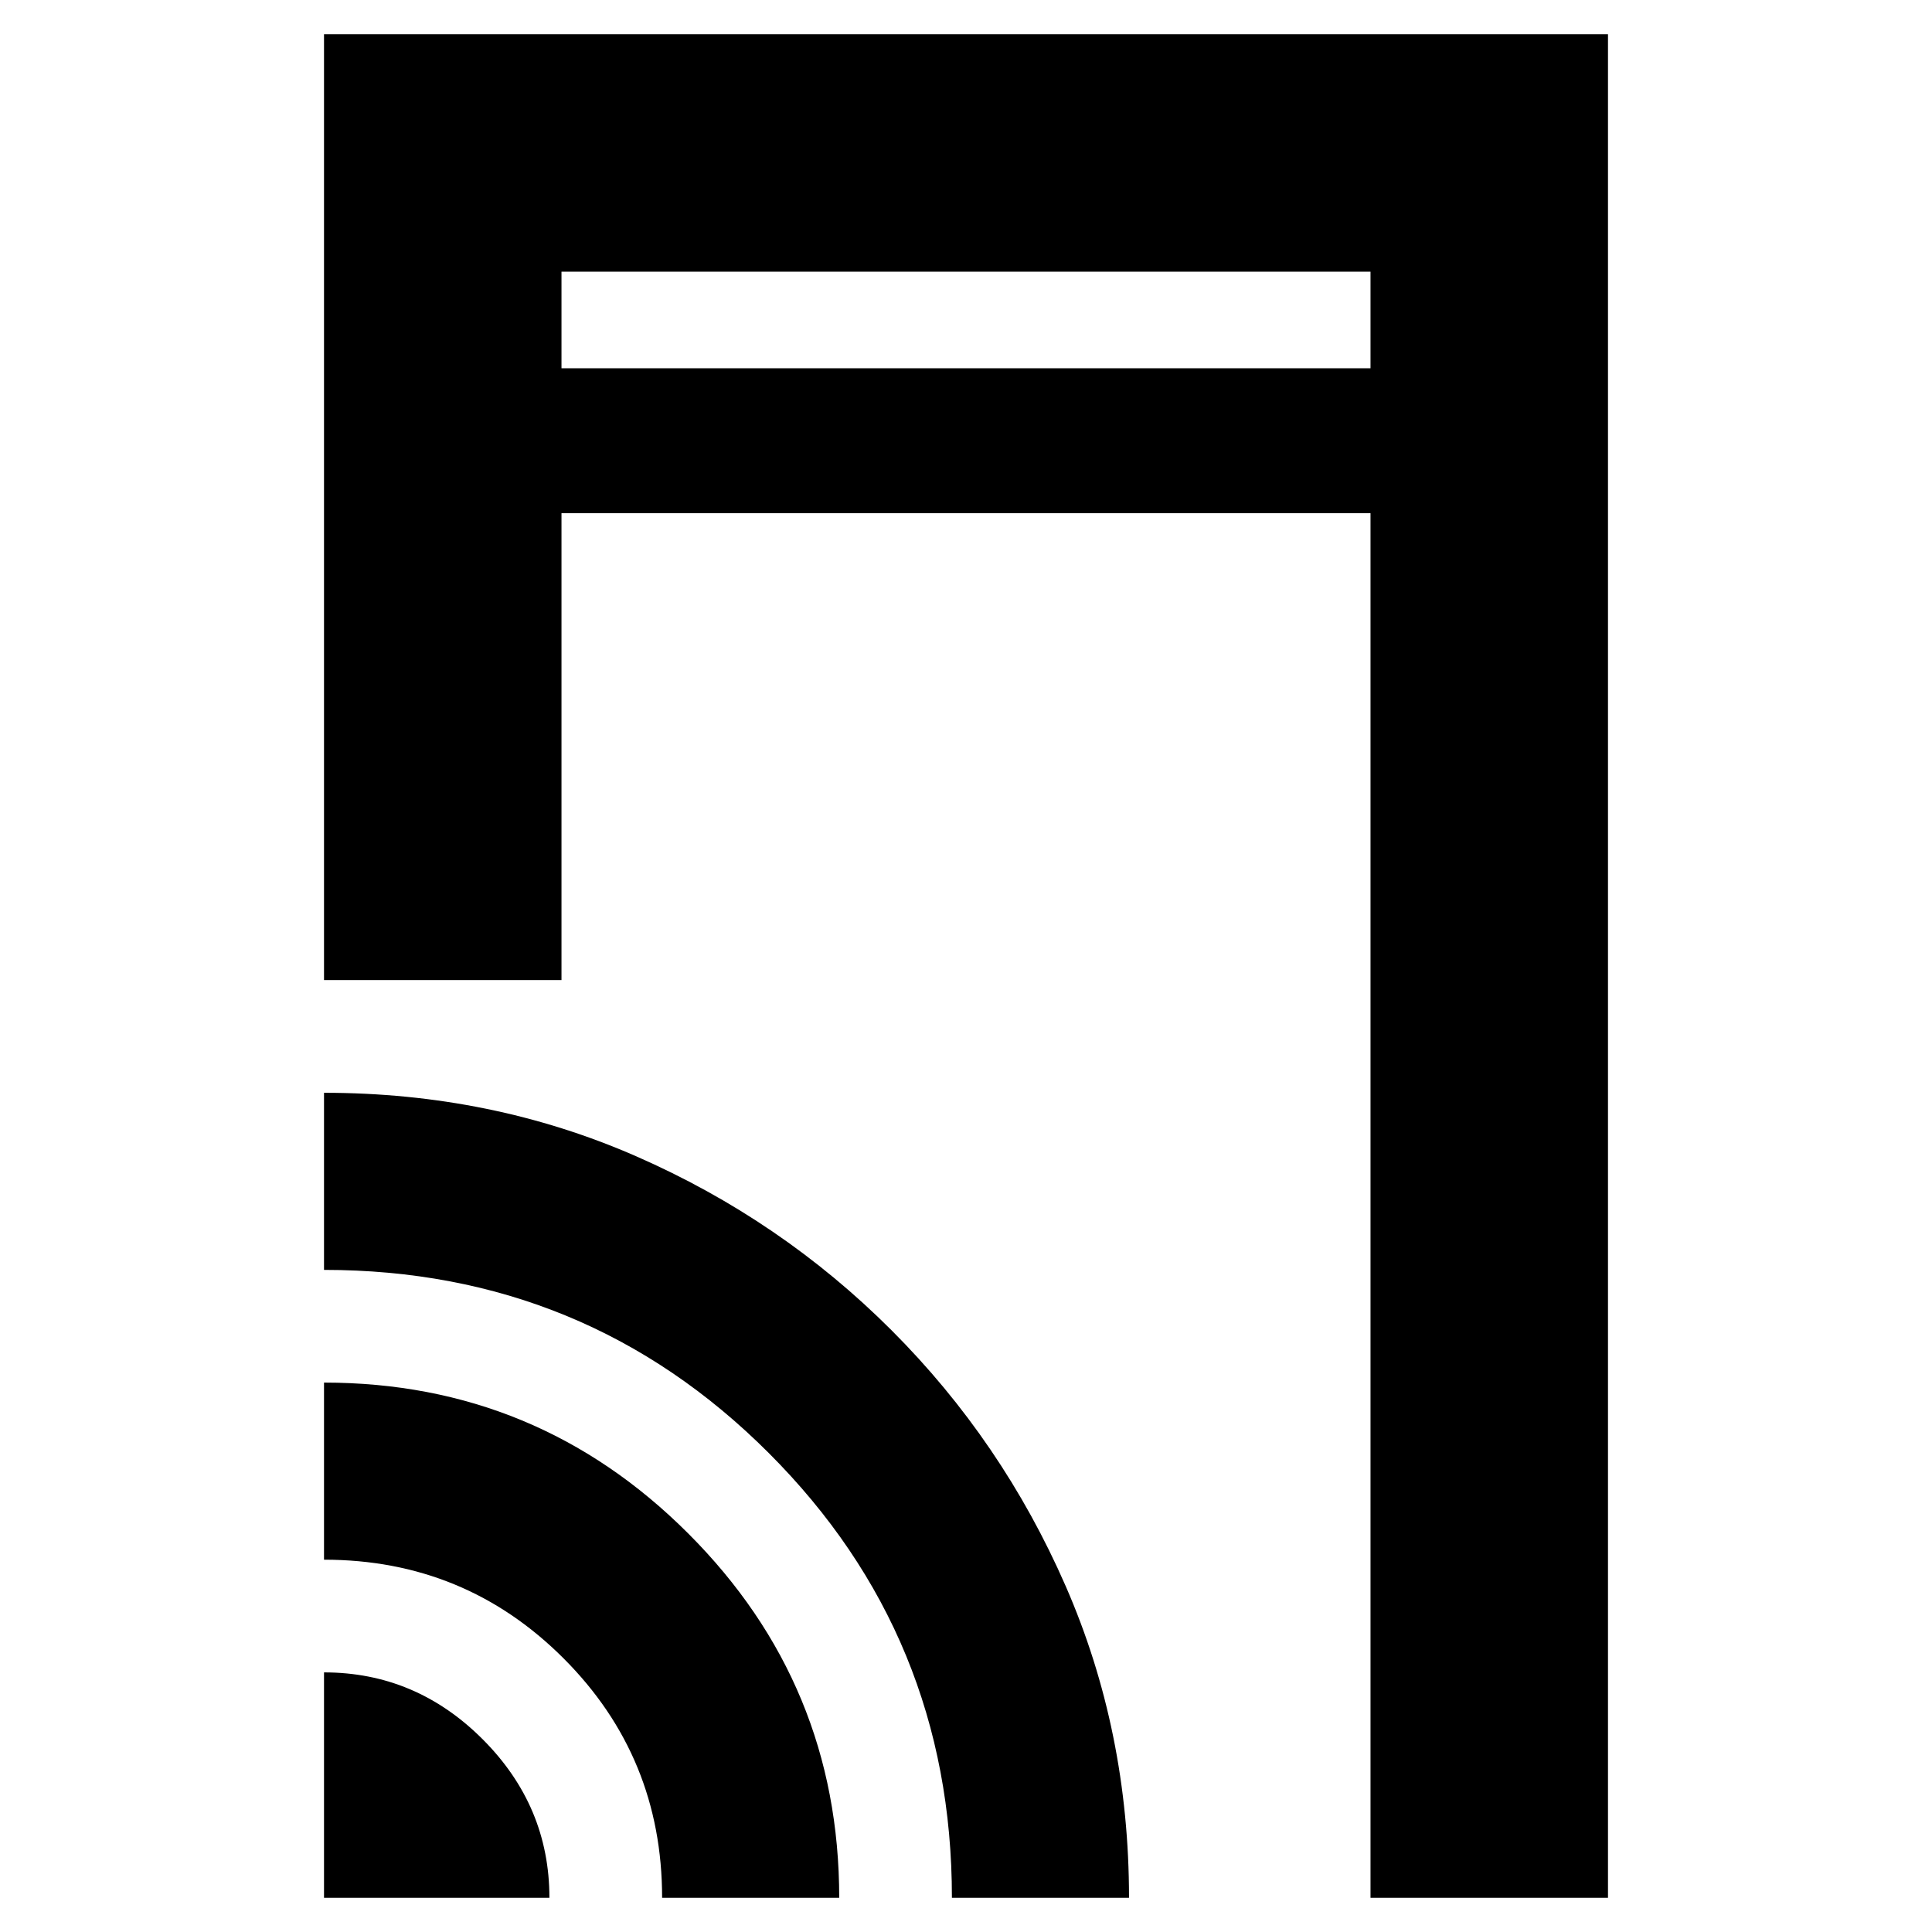<svg xmlns="http://www.w3.org/2000/svg" height="20" viewBox="0 -960 960 960" width="20"><path d="M161-473v-470h638v926H681v-688H279v232H161Zm0 456v-112q45.6 0 78.8 33.2Q273-62.6 273-17H161Zm168 0q0-70-49-119t-119-49v-88q106 0 181 75t75 181h-88Zm144 0q0-130-91-221t-221-91v-88q83 0 155 31.5T443-299q55 55 86.5 127.05T561-17h-88ZM279-777h402v-48H279v48Zm0 0v-48 48Z"/></svg>